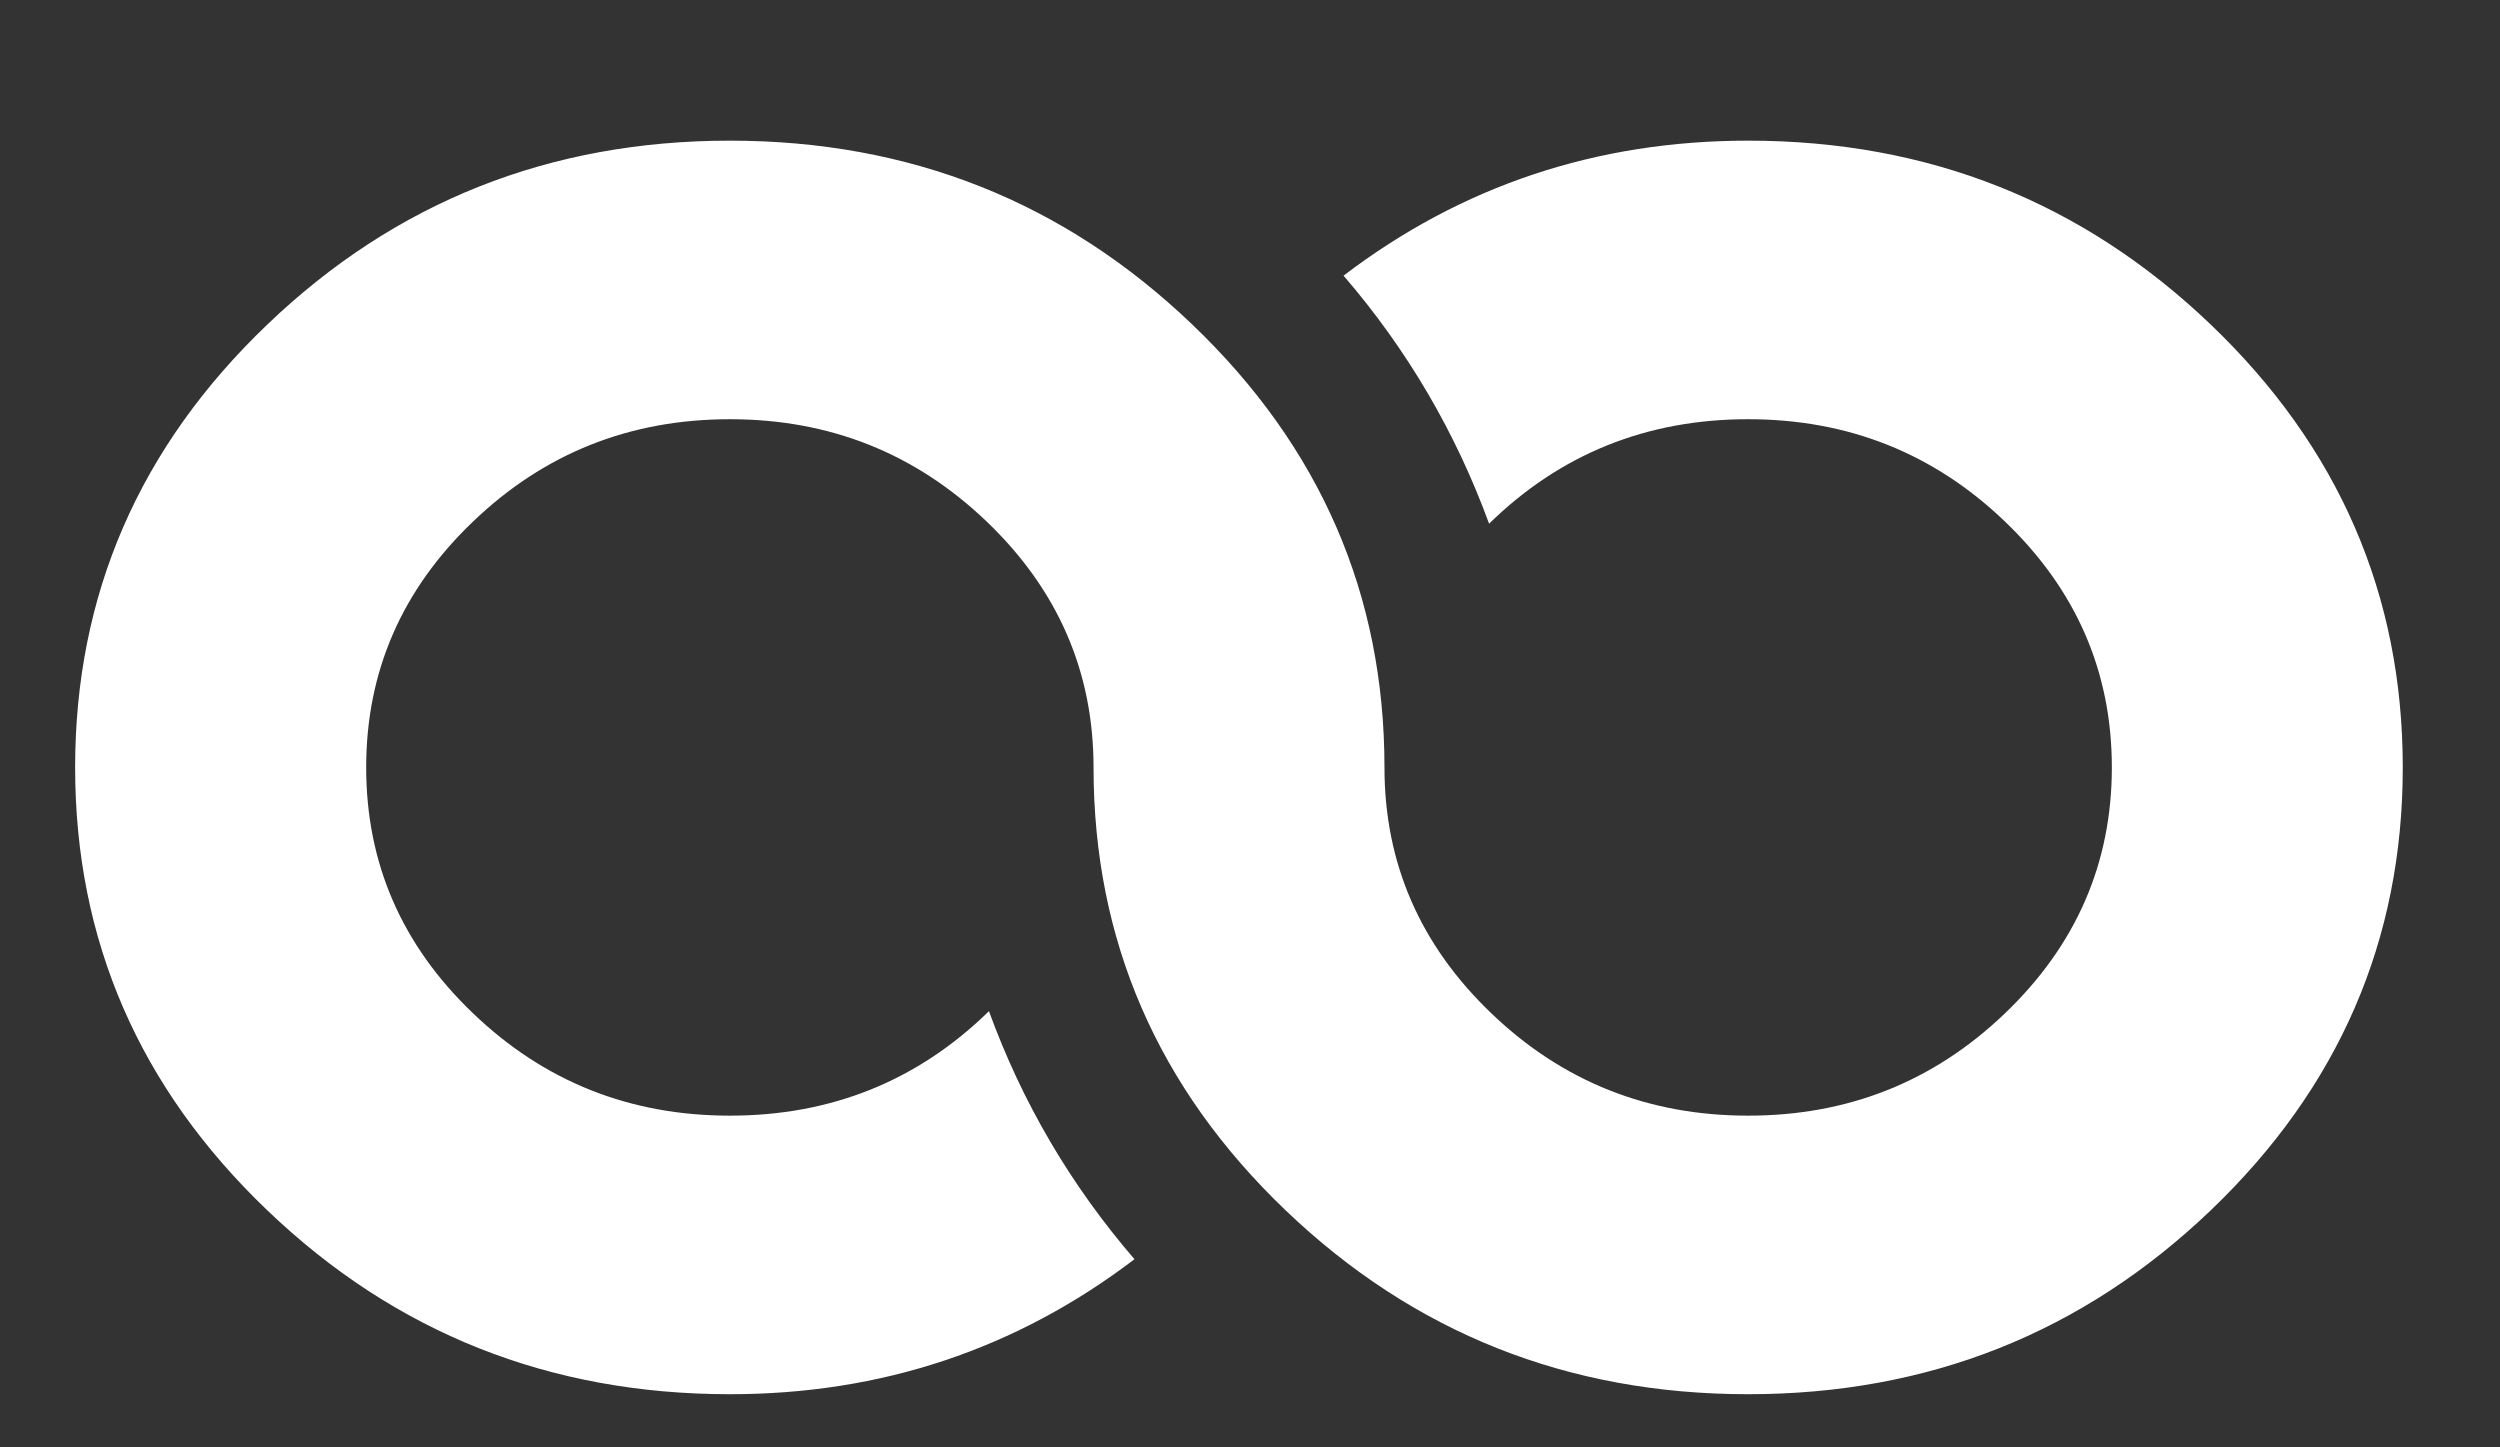 <svg width="19" height="11" viewBox="0 0 19 11" fill="none" xmlns="http://www.w3.org/2000/svg">
<rect x="0" y="0" width="19" height="11" fill="#333333" stroke="none"/>
<g clip-path="url(#clip0)">
<path d="M13.286 10.596C11.915 10.596 10.744 10.13 9.77 9.198C8.797 8.267 8.311 7.145 8.311 5.833C8.311 5.105 8.04 4.482 7.499 3.964C6.957 3.445 6.307 3.186 5.547 3.186C4.787 3.186 4.136 3.445 3.595 3.964C3.053 4.482 2.783 5.105 2.783 5.833C2.783 6.56 3.053 7.183 3.595 7.701C4.136 8.22 4.787 8.479 5.547 8.479C6.318 8.479 6.975 8.214 7.516 7.685C7.769 8.38 8.138 9.008 8.622 9.57C7.723 10.254 6.698 10.596 5.547 10.596C4.176 10.596 3.004 10.13 2.031 9.198C1.058 8.267 0.571 7.145 0.571 5.833C0.571 4.52 1.058 3.398 2.031 2.467C3.004 1.535 4.176 1.069 5.547 1.069C6.917 1.069 8.089 1.535 9.062 2.467C10.035 3.398 10.522 4.52 10.522 5.833C10.522 6.56 10.793 7.183 11.334 7.701C11.875 8.22 12.526 8.479 13.286 8.479C14.046 8.479 14.697 8.22 15.238 7.701C15.779 7.183 16.05 6.56 16.05 5.833C16.05 5.105 15.779 4.482 15.238 3.964C14.697 3.445 14.046 3.186 13.286 3.186C12.514 3.186 11.858 3.451 11.317 3.98C11.063 3.285 10.695 2.657 10.211 2.095C11.109 1.411 12.134 1.069 13.286 1.069C14.656 1.069 15.828 1.535 16.802 2.467C17.775 3.398 18.261 4.52 18.261 5.833C18.261 7.145 17.775 8.267 16.802 9.198C15.828 10.13 14.656 10.596 13.286 10.596Z" fill="white"/>
</g>
<defs>
<clipPath id="clip0">
<rect x="0.571" y="0.143" width="17.69" height="10.453" fill="white"/>
</clipPath>
</defs>
</svg>
